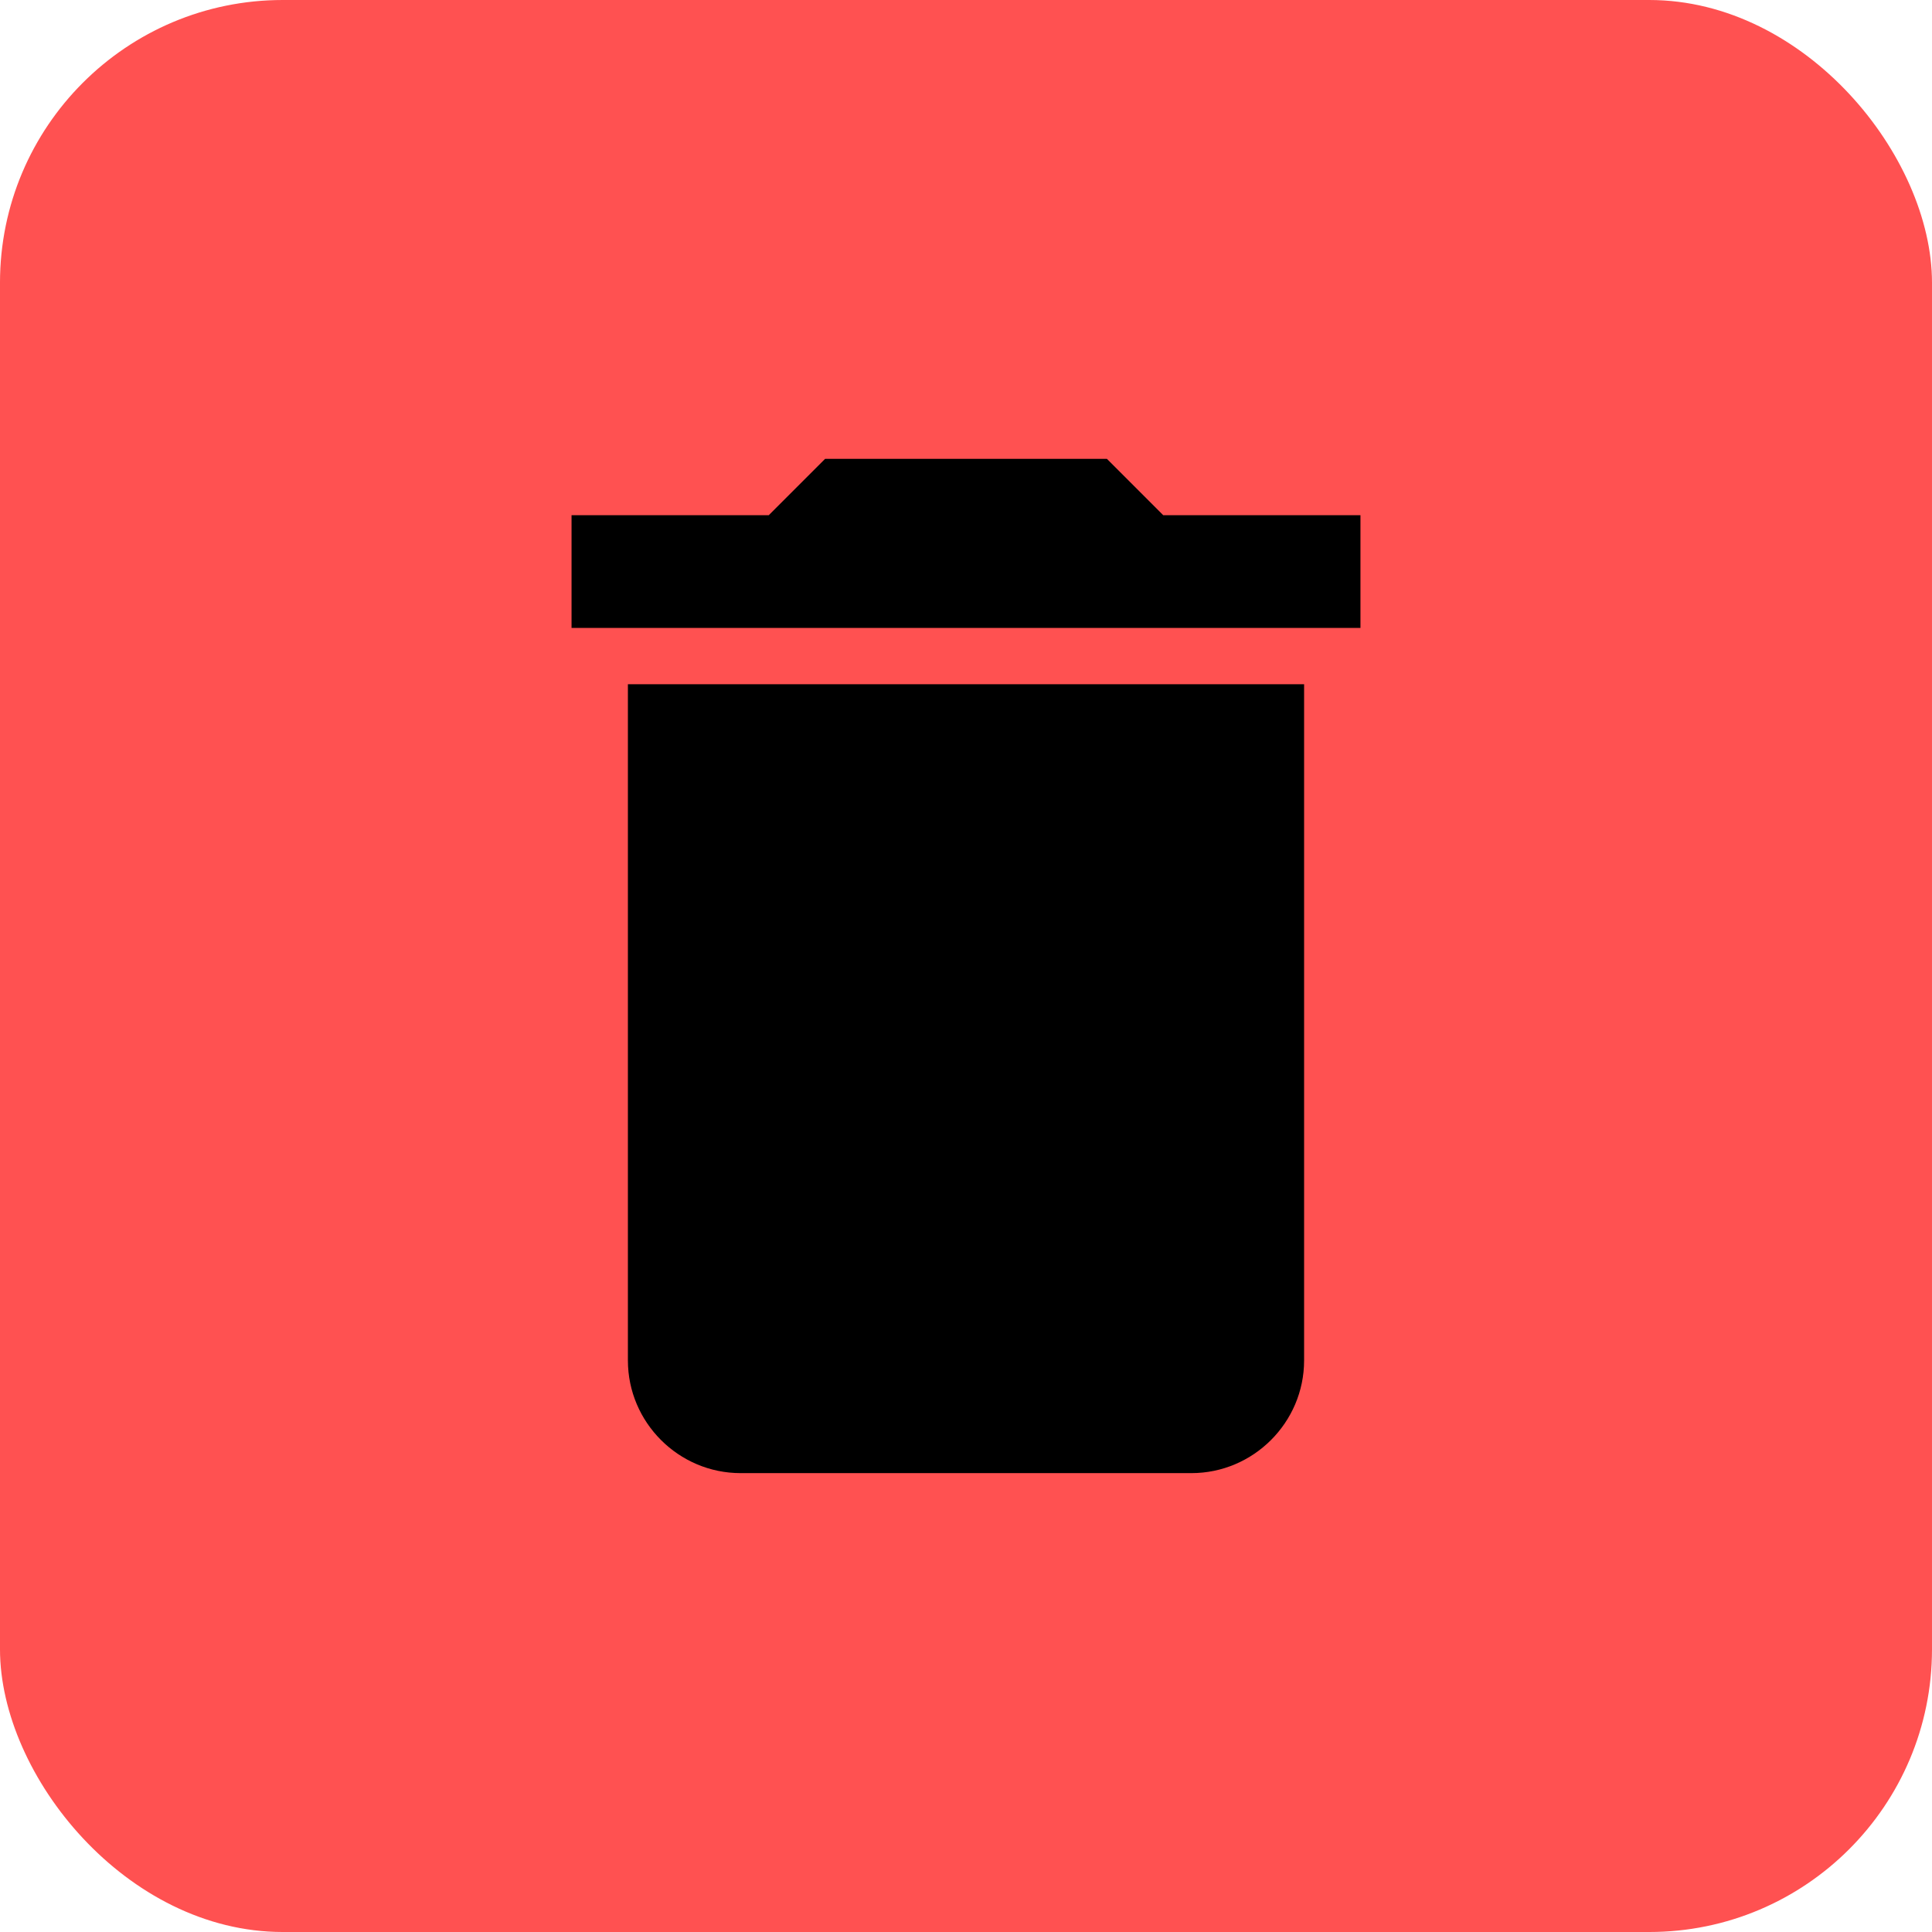 <svg width="41" height="41" viewBox="0 0 41 41" fill="none" xmlns="http://www.w3.org/2000/svg">
<rect x="-9.15527e-05" width="41" height="41" rx="6" fill="#FF5151"/>
<path d="M13.325 28.871C13.325 30.186 14.401 31.262 15.717 31.262H25.283C26.599 31.262 27.675 30.186 27.675 28.871V14.521H13.325V28.871ZM28.871 10.933H24.685L23.49 9.737H17.511L16.315 10.933H12.129V13.325H28.871V10.933Z" fill="black"/>
</svg>
